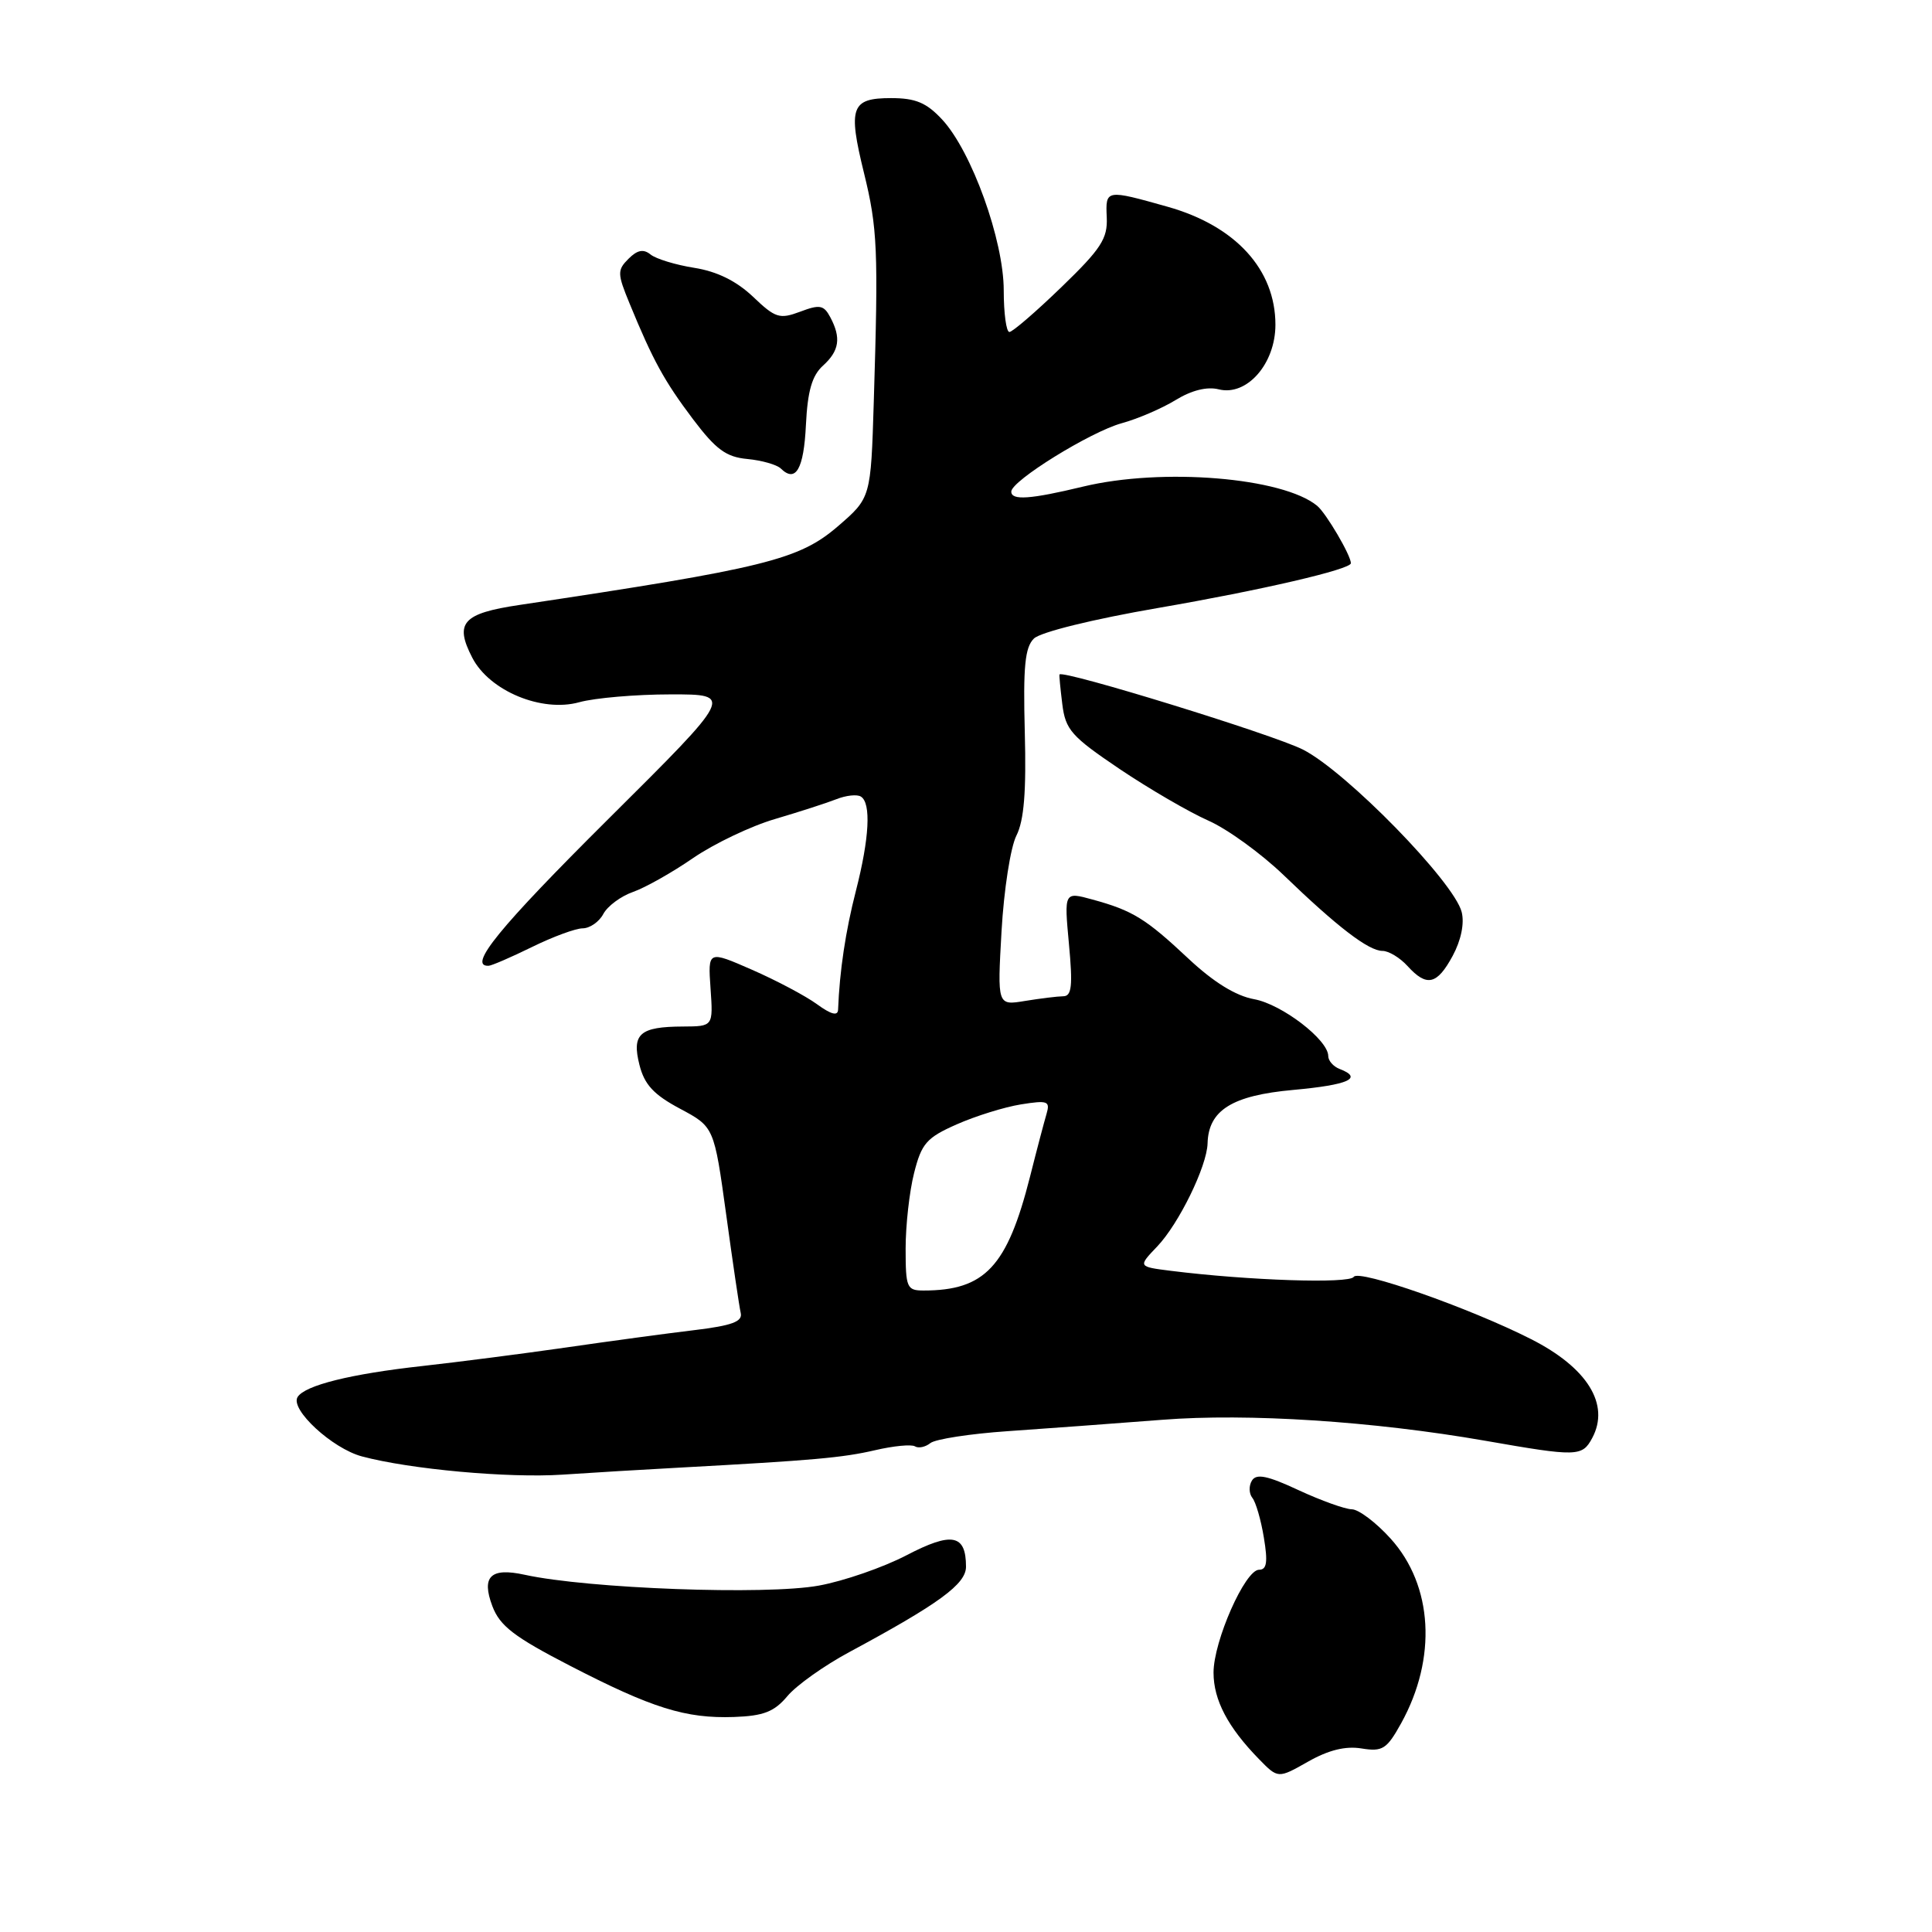 <?xml version="1.0" encoding="UTF-8" standalone="no"?>
<!DOCTYPE svg PUBLIC "-//W3C//DTD SVG 1.1//EN" "http://www.w3.org/Graphics/SVG/1.1/DTD/svg11.dtd" >
<svg xmlns="http://www.w3.org/2000/svg" xmlns:xlink="http://www.w3.org/1999/xlink" version="1.1" viewBox="0 0 256 256">
 <g >
 <path fill="currentColor"
d=" M 180.41 231.68 C 183.20 232.13 183.75 231.78 185.66 228.34 C 190.43 219.72 189.88 210.09 184.27 203.88 C 182.35 201.75 180.03 200.00 179.13 199.99 C 178.24 199.98 175.06 198.84 172.08 197.46 C 167.95 195.53 166.48 195.23 165.89 196.18 C 165.46 196.87 165.49 197.90 165.94 198.47 C 166.40 199.03 167.09 201.41 167.47 203.75 C 168.01 206.99 167.86 208.00 166.83 208.00 C 164.98 208.00 160.80 217.46 160.80 221.63 C 160.80 225.26 162.70 228.87 166.82 233.09 C 169.35 235.68 169.35 235.68 173.32 233.43 C 176.03 231.89 178.29 231.33 180.41 231.68 Z  M 104.33 224.75 C 105.52 223.32 109.20 220.71 112.50 218.93 C 124.43 212.51 128.00 209.90 128.00 207.60 C 128.00 203.30 126.14 202.94 120.12 206.08 C 117.03 207.69 111.80 209.50 108.50 210.10 C 101.52 211.38 77.93 210.51 69.50 208.66 C 65.01 207.68 63.76 208.89 65.24 212.82 C 66.23 215.44 68.11 216.89 75.47 220.69 C 86.42 226.35 90.85 227.73 97.26 227.51 C 101.18 227.37 102.59 226.82 104.33 224.75 Z  M 90.00 194.47 C 107.82 193.50 111.63 193.16 115.95 192.16 C 118.39 191.59 120.77 191.36 121.24 191.65 C 121.71 191.94 122.63 191.74 123.29 191.21 C 123.96 190.69 128.55 189.98 133.50 189.64 C 138.45 189.30 147.68 188.62 154.00 188.13 C 165.35 187.24 181.95 188.32 196.76 190.90 C 208.99 193.04 209.65 193.03 210.98 190.54 C 213.36 186.09 210.34 181.22 202.85 177.43 C 194.75 173.32 180.02 168.15 179.38 169.19 C 178.81 170.12 165.44 169.68 155.14 168.39 C 150.78 167.84 150.78 167.84 153.33 165.17 C 156.20 162.17 159.93 154.54 160.01 151.50 C 160.13 147.10 163.27 145.15 171.37 144.42 C 178.71 143.75 180.68 142.86 177.50 141.64 C 176.67 141.32 176.00 140.55 176.00 139.93 C 176.00 137.78 169.84 133.06 166.18 132.40 C 163.74 131.96 160.80 130.14 157.47 127.02 C 151.81 121.71 150.09 120.65 144.75 119.19 C 141.00 118.16 141.00 118.16 141.64 125.08 C 142.16 130.63 142.01 132.00 140.89 132.01 C 140.13 132.02 137.85 132.30 135.82 132.63 C 132.15 133.24 132.15 133.24 132.71 123.37 C 133.02 117.94 133.90 112.25 134.68 110.72 C 135.69 108.72 136.00 104.90 135.79 97.01 C 135.56 88.32 135.81 85.77 137.00 84.61 C 137.87 83.76 144.84 82.04 153.50 80.55 C 167.13 78.20 179.00 75.44 179.00 74.63 C 179.00 73.59 175.73 68.02 174.54 67.03 C 170.00 63.26 153.99 61.95 143.50 64.48 C 136.53 66.16 134.00 66.34 134.00 65.14 C 134.00 63.71 144.49 57.22 148.63 56.08 C 150.76 55.50 153.98 54.11 155.79 53.00 C 157.90 51.71 159.94 51.20 161.49 51.59 C 165.21 52.52 169.00 48.21 169.00 43.03 C 169.00 35.72 163.73 29.94 154.73 27.40 C 146.53 25.09 146.48 25.09 146.65 28.80 C 146.78 31.61 145.91 32.96 140.65 38.04 C 137.27 41.31 134.16 43.99 133.75 43.99 C 133.34 44.00 133.00 41.52 133.00 38.48 C 133.00 31.84 128.75 20.06 124.85 15.85 C 122.76 13.60 121.32 13.00 118.07 13.00 C 112.78 13.00 112.34 14.20 114.48 22.91 C 116.28 30.25 116.40 33.09 115.78 53.24 C 115.39 65.97 115.39 65.97 111.02 69.74 C 105.87 74.17 101.35 75.29 68.83 80.16 C 61.30 81.28 60.19 82.53 62.58 87.15 C 64.85 91.55 71.78 94.43 76.75 93.05 C 78.81 92.48 84.26 92.01 88.86 92.01 C 97.23 92.00 97.23 92.00 80.61 108.52 C 66.11 122.94 61.91 128.09 64.75 127.97 C 65.16 127.95 67.75 126.83 70.50 125.48 C 73.25 124.13 76.27 123.01 77.21 123.01 C 78.16 123.00 79.39 122.15 79.94 121.11 C 80.50 120.06 82.27 118.75 83.87 118.19 C 85.48 117.63 89.07 115.61 91.85 113.69 C 94.64 111.78 99.52 109.45 102.71 108.52 C 105.89 107.58 109.55 106.40 110.82 105.90 C 112.10 105.39 113.57 105.23 114.07 105.55 C 115.45 106.40 115.20 111.06 113.41 118.05 C 112.04 123.38 111.25 128.66 111.05 133.78 C 111.02 134.66 110.13 134.43 108.25 133.06 C 106.74 131.96 102.87 129.91 99.65 128.50 C 93.80 125.94 93.80 125.94 94.15 130.97 C 94.50 136.00 94.50 136.00 90.50 136.02 C 84.77 136.04 83.69 136.99 84.73 141.10 C 85.39 143.72 86.62 145.05 90.11 146.91 C 94.62 149.32 94.62 149.32 96.22 160.91 C 97.09 167.28 97.96 173.17 98.15 173.98 C 98.42 175.12 96.98 175.65 92.00 176.25 C 88.42 176.68 80.78 177.71 75.00 178.55 C 69.22 179.38 60.67 180.48 56.00 181.00 C 46.47 182.05 40.39 183.56 39.43 185.12 C 38.42 186.76 44.03 191.93 47.95 192.98 C 54.33 194.69 67.36 195.87 74.50 195.40 C 78.35 195.14 85.33 194.72 90.00 194.47 Z  M 192.49 126.65 C 193.60 124.59 194.06 122.36 193.68 120.85 C 192.68 116.87 178.37 102.22 172.64 99.32 C 168.71 97.33 140.91 88.75 140.39 89.37 C 140.33 89.44 140.50 91.21 140.76 93.30 C 141.18 96.71 141.96 97.58 148.36 101.90 C 152.29 104.54 157.57 107.61 160.10 108.73 C 162.62 109.84 167.12 113.10 170.10 115.97 C 177.20 122.82 181.35 126.00 183.19 126.00 C 184.01 126.00 185.50 126.90 186.50 128.00 C 189.05 130.81 190.41 130.50 192.49 126.65 Z  M 106.79 56.29 C 107.01 51.80 107.60 49.77 109.04 48.46 C 111.22 46.49 111.48 44.77 110.01 42.02 C 109.16 40.42 108.61 40.32 106.03 41.30 C 103.30 42.32 102.74 42.15 99.77 39.31 C 97.57 37.23 95.02 35.97 92.00 35.49 C 89.53 35.10 86.91 34.30 86.20 33.72 C 85.26 32.96 84.45 33.12 83.28 34.29 C 81.78 35.79 81.79 36.25 83.42 40.21 C 86.53 47.78 88.02 50.49 91.83 55.55 C 94.87 59.57 96.22 60.56 99.03 60.82 C 100.94 61.00 102.93 61.57 103.46 62.08 C 105.44 64.02 106.51 62.16 106.79 56.29 Z  M 120.00 165.44 C 120.00 162.39 120.50 157.88 121.12 155.44 C 122.11 151.51 122.77 150.75 126.78 148.98 C 129.27 147.88 133.09 146.69 135.27 146.34 C 138.83 145.77 139.17 145.90 138.67 147.60 C 138.36 148.65 137.37 152.39 136.48 155.93 C 133.46 167.84 130.51 171.00 122.38 171.00 C 120.16 171.00 120.00 170.63 120.00 165.44 Z "/>
</g>
</svg>